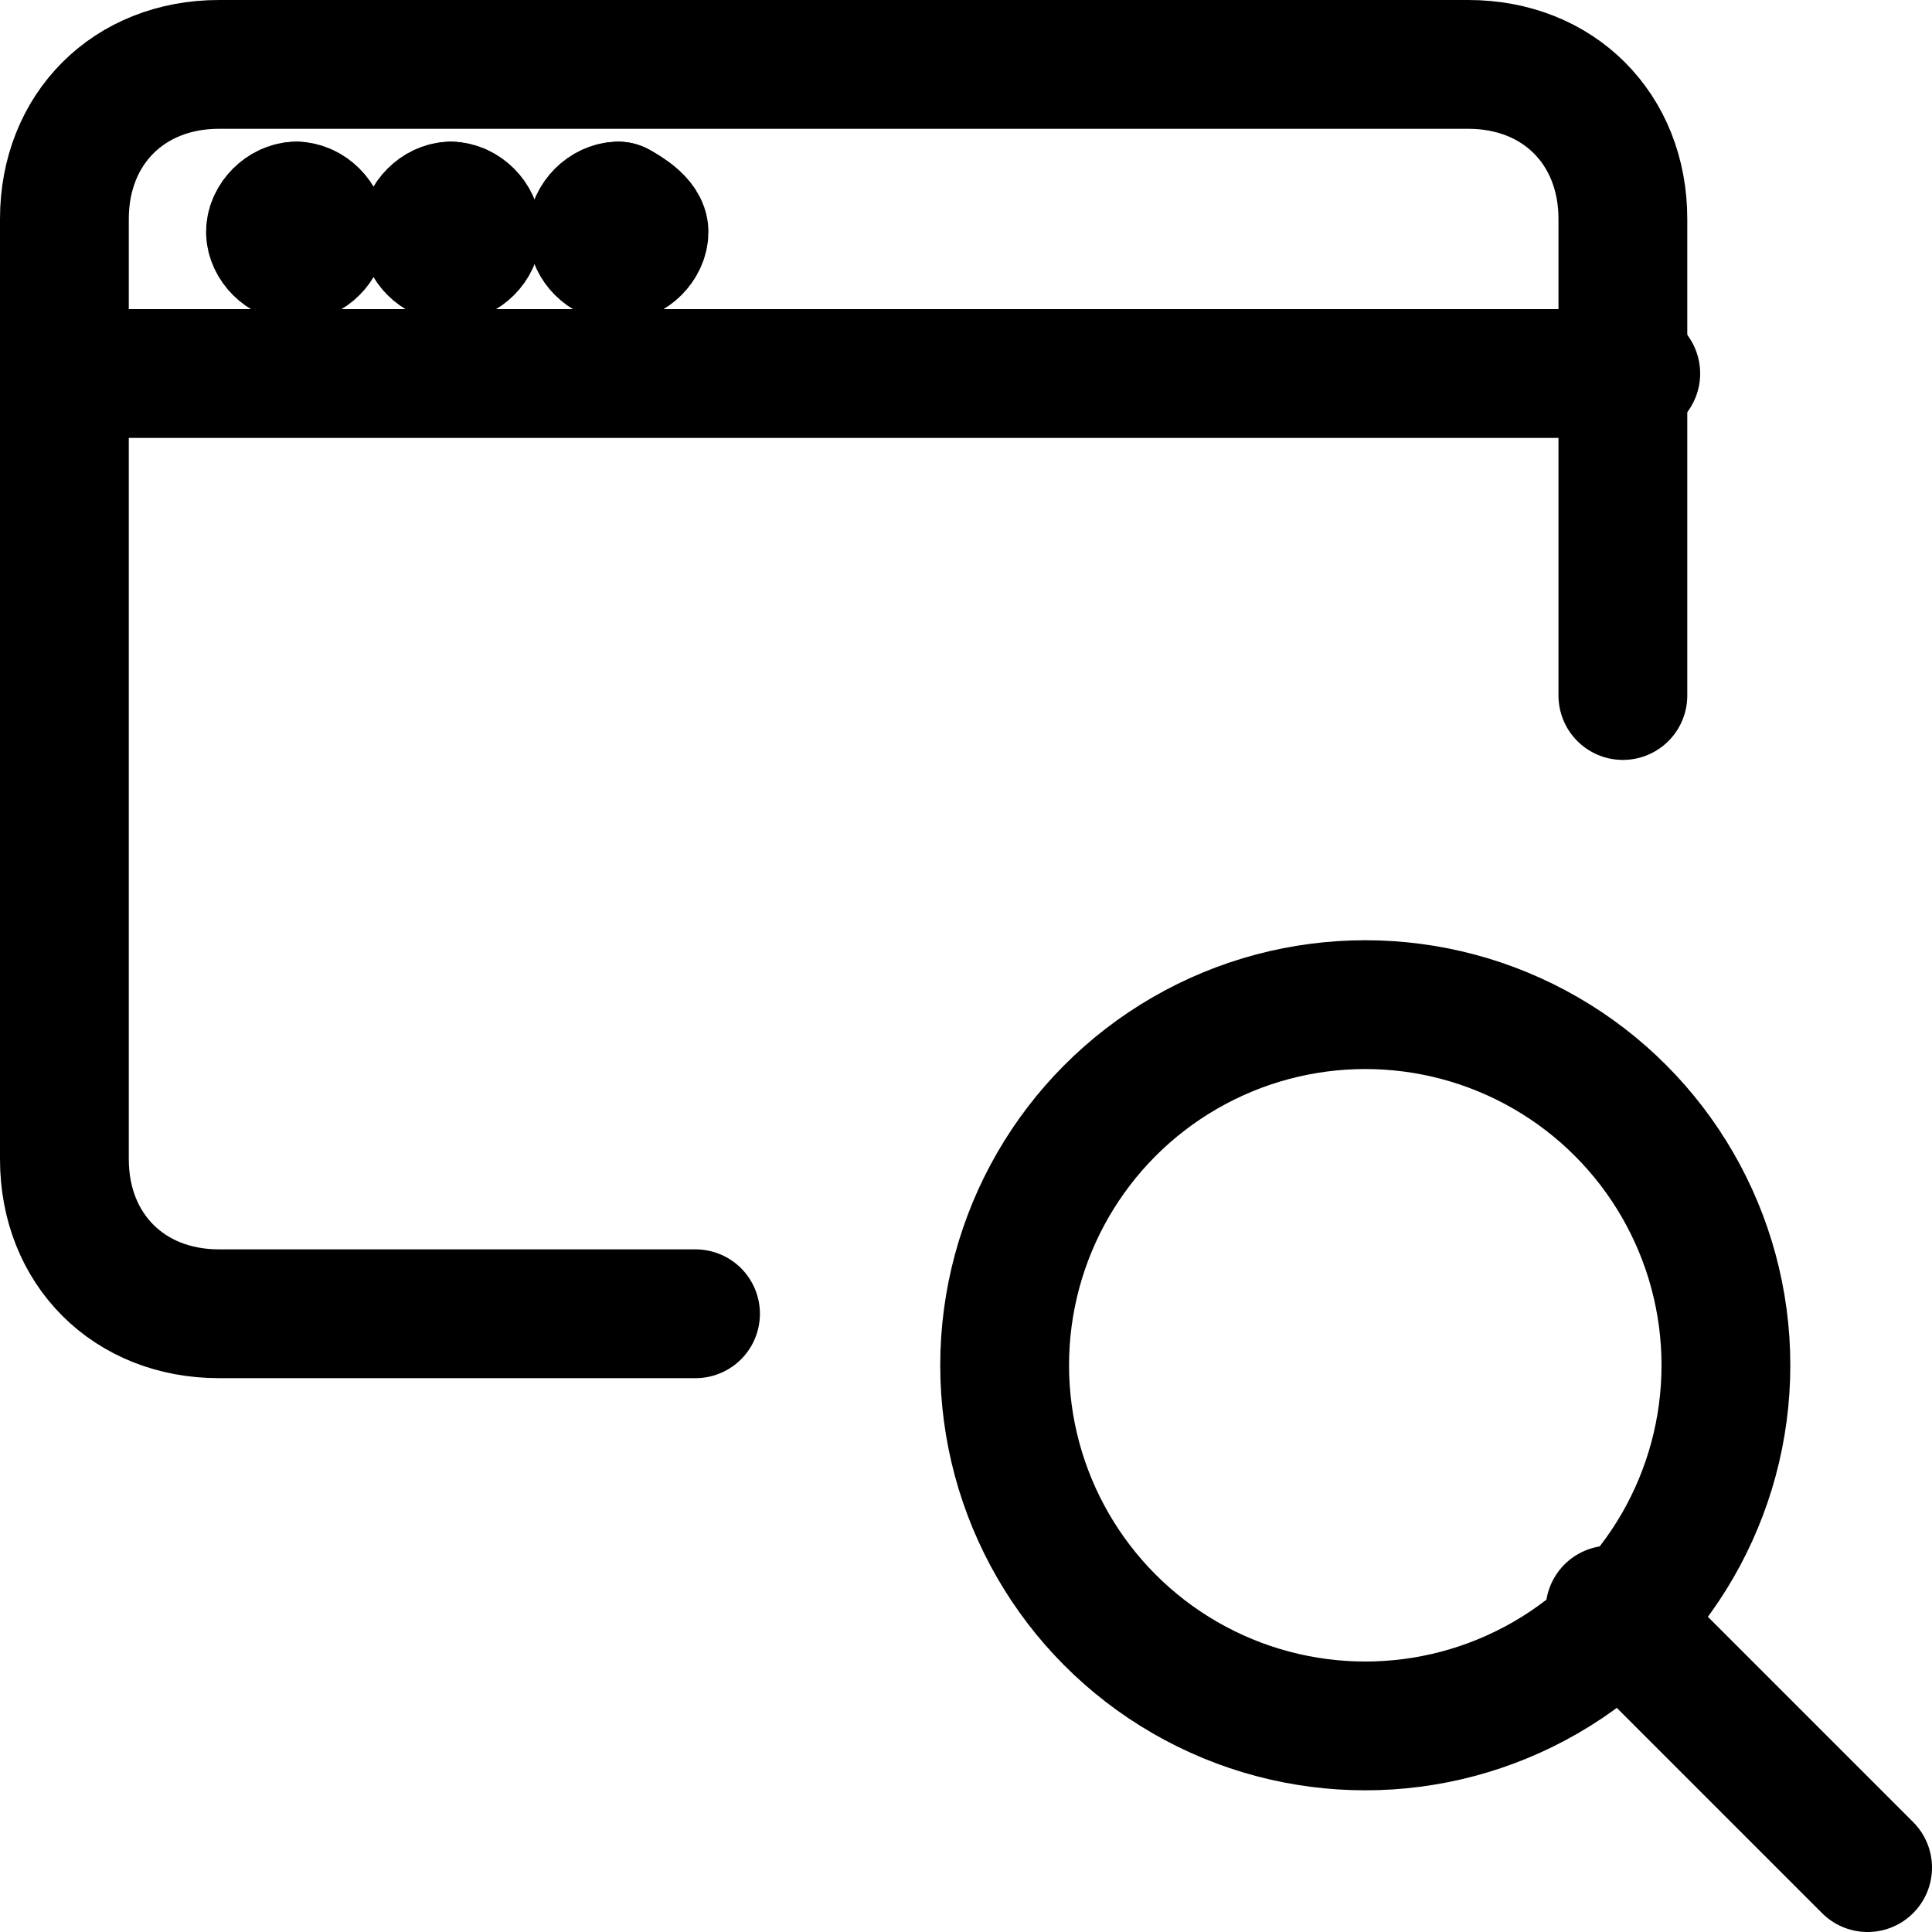 <?xml version="1.0" encoding="utf-8"?>
<!-- Generator: Adobe Illustrator 24.0.0, SVG Export Plug-In . SVG Version: 6.00 Build 0)  -->
<svg version="1.1" id="Laag_1" xmlns="http://www.w3.org/2000/svg" xmlns:xlink="http://www.w3.org/1999/xlink" x="0px" y="0px"
	 viewBox="0 0 15 15" style="enable-background:new 0 0 15 15;" xml:space="preserve">
<style type="text/css">
	.st0{fill:none;stroke:#000000;stroke-width:1;stroke-linecap:round;stroke-linejoin:round;}
</style>
<g>
	<circle class="st0" cx="10.6" cy="10.6" r="2.8"/>
	<line class="st0" x1="14.5" y1="14.5" x2="12.5" y2="12.5"/>
	<line class="st0" x1="0.5" y1="2.9" x2="12.7" y2="2.9"/>
	<line class="st0" x1="2.3" y1="1.6" x2="2.3" y2="1.6"/>
	<path class="st0" d="M2.3,1.6c-0.1,0-0.2,0.1-0.2,0.2s0.1,0.2,0.2,0.2s0.2-0.1,0.2-0.2S2.4,1.6,2.3,1.6"/>
	<line class="st0" x1="3.5" y1="1.6" x2="3.5" y2="1.6"/>
	<path class="st0" d="M3.5,1.6c-0.1,0-0.2,0.1-0.2,0.2s0.1,0.2,0.2,0.2s0.2-0.1,0.2-0.2S3.6,1.6,3.5,1.6"/>
	<line class="st0" x1="4.8" y1="1.6" x2="4.8" y2="1.6"/>
	<path class="st0" d="M4.8,1.6c-0.1,0-0.2,0.1-0.2,0.2s0.1,0.2,0.2,0.2s0.2-0.1,0.2-0.2S4.8,1.6,4.8,1.6"/>
	<path class="st0" d="M5.4,10.2H1.7C1,10.2,0.5,9.7,0.5,9V1.7C0.5,1,1,0.5,1.7,0.5h9.7c0.7,0,1.2,0.5,1.2,1.2v3.7"/>
</g>
</svg>
